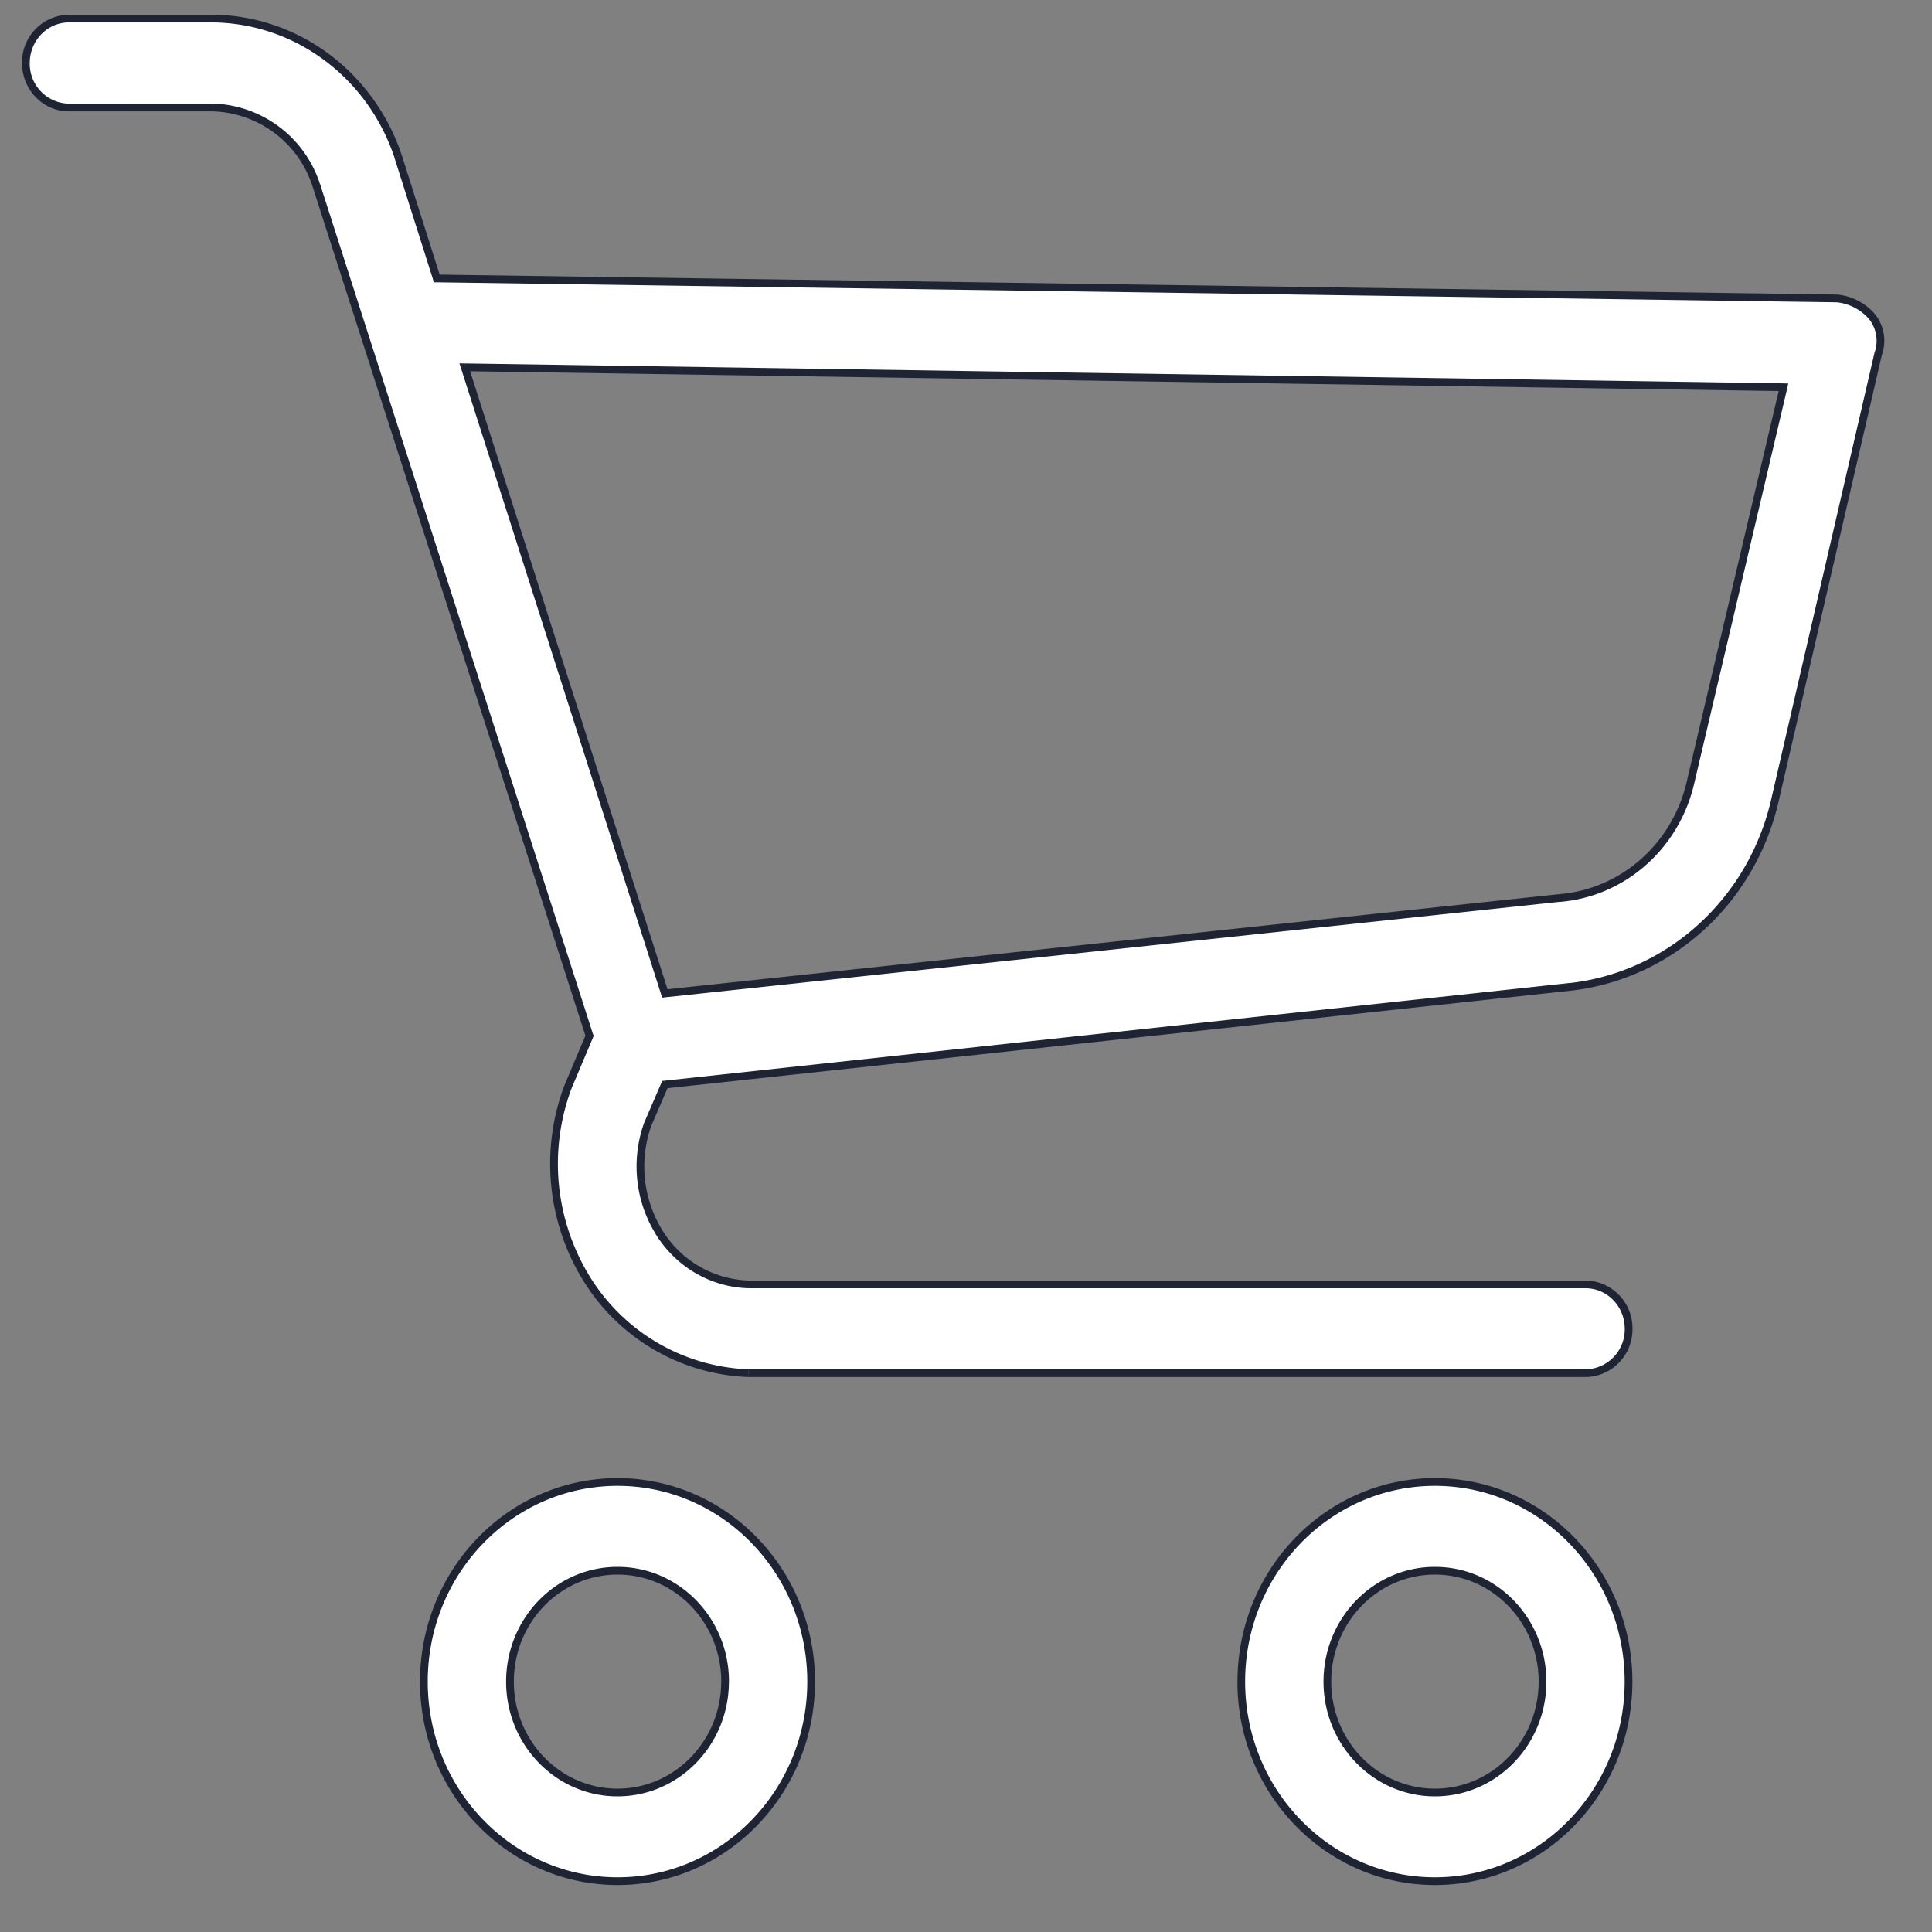 <svg width="25" height="25" fill="none" xmlns="http://www.w3.org/2000/svg"><rect width="100%" height="100%" fill="#808080" stroke="none"/><path fill-rule="evenodd" clip-rule="evenodd" d="M23.774 3.862c.171.017.33.099.446.23a.5.5 0 01.083.488l-1.336 5.776c-.298 1.3-1.357 2.267-2.644 2.414l-11.72 1.264-.223.517c-.162.457-.11.966.14 1.38.252.418.691.677 1.168.689h10.83c.307 0 .556.257.556.575a.565.565 0 01-.557.574H9.69a2.572 2.572 0 01-2.09-1.206 2.835 2.835 0 01-.25-2.5l.277-.661L4.093 2.396a1.453 1.453 0 00-1.336-1.005H.892A.566.566 0 01.335.816C.335.499.585.24.892.24h1.865c1.082.012 2.04.725 2.394 1.782l.501 1.58 18.122.259zm-3.59 7.758c.828-.068 1.517-.685 1.697-1.523l1.197-5.086-17.064-.258 2.589 8.103 11.58-1.236zM7.99 19.177c-1.384 0-2.506 1.156-2.506 2.583 0 1.426 1.122 2.582 2.506 2.582 1.384 0 2.505-1.156 2.505-2.582 0-1.427-1.121-2.583-2.505-2.583zm0 4.018c-.769 0-1.392-.643-1.392-1.435 0-.793.623-1.435 1.392-1.435.769 0 1.392.642 1.392 1.435 0 .792-.623 1.435-1.392 1.435zm10.578-4.018c-1.384 0-2.505 1.156-2.505 2.583 0 1.426 1.121 2.582 2.505 2.582s2.505-1.156 2.505-2.582c0-1.427-1.121-2.583-2.505-2.583zm0 4.018c-.769 0-1.392-.643-1.392-1.435 0-.793.623-1.435 1.392-1.435.769 0 1.392.642 1.392 1.435 0 .792-.623 1.435-1.392 1.435z" fill="#fff"/><path d="M24.22 4.092l.038-.032v-.001l-.038.033zm-.446-.23l.005-.05h-.004v.05zm.53.718l-.048-.017-.001.006.048.011zm-1.337 5.776l-.048-.011.048.01zm-2.644 2.414l.005.05-.005-.05zm-11.72 1.264l-.006-.05-.029.003-.011.027.046.02zm-.223.517l-.046-.02-.001.003.047.017zm.14 1.38l.042-.026-.043.025zm1.168.689v.05-.05zm0 1.15l-.001.05h.002v-.05zm-2.087-1.207l-.043.026.043-.026zm-.25-2.5l-.047-.02v.002l.046.018zm.277-.661l.047.02.007-.018-.006-.018-.048.016zM4.093 2.396l.048-.015-.048.015zM2.757 1.391l.001-.05h-.001v.05zm0-1.15v-.05.05zM5.15 2.023l.048-.015v-.001l-.048.016zm.501 1.58l-.048.015.011.035h.036l.001-.05zm16.23 6.494l-.05-.011.05.011zm-1.699 1.523l-.004-.05.004.05zm2.895-6.609l.05.012.013-.06-.062-.002v.05zM6.014 4.753v-.05l-.069-.001.021.066.048-.015zm2.589 8.103l-.048.015.013.039.04-.005-.005-.05zm1.893 8.904h-.05.05zm-1.113 0h-.05.05zm10.578 0h-.05.05zm4.296-17.701a.738.738 0 00-.478-.247l-.01.1a.639.639 0 01.413.213l.075-.066zm.093.538a.55.55 0 00-.092-.537l-.077.064c.1.12.13.29.075.44l.094.033zm-1.334 5.77l1.336-5.776-.097-.022-1.336 5.776.097.022zm-2.688 2.452c1.31-.149 2.385-1.131 2.688-2.452l-.097-.022c-.294 1.28-1.337 2.231-2.602 2.375l.011.1zm-11.72 1.265l11.72-1.265-.01-.1-11.72 1.265.01.1zm-.182.487l.223-.517-.092-.04-.223.517.092.04zm.136 1.334a1.575 1.575 0 01-.135-1.337l-.094-.034c-.167.472-.114.996.144 1.422l.085-.051zm1.128.665a1.361 1.361 0 01-1.128-.665l-.086.051c.262.433.716.701 1.211.714l.003-.1zm10.827 0H9.688v.1h10.83v-.1zm.607.625a.616.616 0 00-.607-.625v.1c.279 0 .507.233.507.525h.1zm-.607.624a.616.616 0 00.607-.624h-.1a.516.516 0 01-.507.524v.1zm-10.828 0h10.828v-.1H9.69v.1zm-2.13-1.23a2.622 2.622 0 002.128 1.23l.003-.1a2.522 2.522 0 01-2.047-1.183l-.085.053zm-.256-2.544a2.885 2.885 0 00.255 2.544l.085-.053a2.785 2.785 0 01-.246-2.456l-.094-.035zm.28-.663l-.279.661.092.039.279-.66-.093-.04zM4.044 2.412L7.58 13.417l.095-.03L4.141 2.38l-.096.03zm-1.29-.971a1.4 1.4 0 011.29.971l.096-.032a1.503 1.503 0 00-1.383-1.04l-.002.1zm-1.863 0h1.865v-.1H.892v.1zM.285.816c0 .343.27.625.607.625v-.1A.516.516 0 01.385.816h-.1zM.892.19a.616.616 0 00-.607.625h.1C.385.525.613.29.892.29v-.1zm1.865 0H.892v.1h1.865v-.1zm2.441 1.816C4.838.93 3.862.203 2.758.19l-.002.1c1.06.012 2.001.71 2.348 1.748l.094-.032zM5.7 3.588l-.501-1.58-.096.03.501 1.58.096-.03zm18.075.224L5.653 3.553l-.002.1 18.123.259.001-.1zm-1.942 6.275c-.177.816-.848 1.417-1.654 1.483l.009.1c.85-.07 1.557-.704 1.742-1.562l-.097-.021zM23.03 5l-1.197 5.086.097.023 1.197-5.086L23.03 5zM6.013 4.803l17.065.258.001-.1-17.064-.258-.002.1zM8.65 12.84L6.062 4.737l-.096.03 2.59 8.104.094-.03zm11.528-1.27l-11.58 1.235.01.1 11.58-1.236-.01-.1zM5.535 21.76c0-1.4 1.101-2.533 2.456-2.533v-.1c-1.413 0-2.556 1.18-2.556 2.633h.1zm2.456 2.532c-1.355 0-2.456-1.132-2.456-2.532h-.1c0 1.452 1.143 2.632 2.556 2.632v-.1zm2.455-2.532c0 1.4-1.1 2.532-2.455 2.532v.1c1.413 0 2.555-1.18 2.555-2.632h-.1zm-2.455-2.533c1.355 0 2.455 1.133 2.455 2.533h.1c0-1.453-1.142-2.633-2.555-2.633v.1zM6.549 21.76c0 .818.644 1.485 1.442 1.485v-.1c-.74 0-1.342-.619-1.342-1.385h-.1zm1.442-1.485c-.798 0-1.442.666-1.442 1.485h.1c0-.767.602-1.385 1.342-1.385v-.1zm1.442 1.485c0-.819-.644-1.485-1.442-1.485v.1c.74 0 1.342.619 1.342 1.385h.1zM7.99 23.245c.798 0 1.442-.667 1.442-1.485h-.1c0 .766-.602 1.385-1.342 1.385v.1zm8.122-1.485c0-1.4 1.101-2.533 2.456-2.533v-.1c-1.413 0-2.555 1.18-2.555 2.633h.1zm2.456 2.532c-1.355 0-2.456-1.132-2.456-2.532h-.1c0 1.452 1.143 2.632 2.556 2.632v-.1zm2.455-2.532c0 1.4-1.1 2.532-2.455 2.532v.1c1.413 0 2.555-1.18 2.555-2.632h-.1zm-2.455-2.533c1.355 0 2.455 1.133 2.455 2.533h.1c0-1.453-1.142-2.633-2.555-2.633v.1zm-1.442 2.533c0 .818.644 1.485 1.442 1.485v-.1c-.74 0-1.342-.619-1.342-1.385h-.1zm1.442-1.485c-.798 0-1.442.666-1.442 1.485h.1c0-.767.602-1.385 1.342-1.385v-.1zm1.442 1.485c0-.819-.644-1.485-1.442-1.485v.1c.74 0 1.342.619 1.342 1.385h.1zm-1.442 1.485c.798 0 1.442-.667 1.442-1.485h-.1c0 .766-.602 1.385-1.342 1.385v.1z" fill="#1E2433"/></svg>